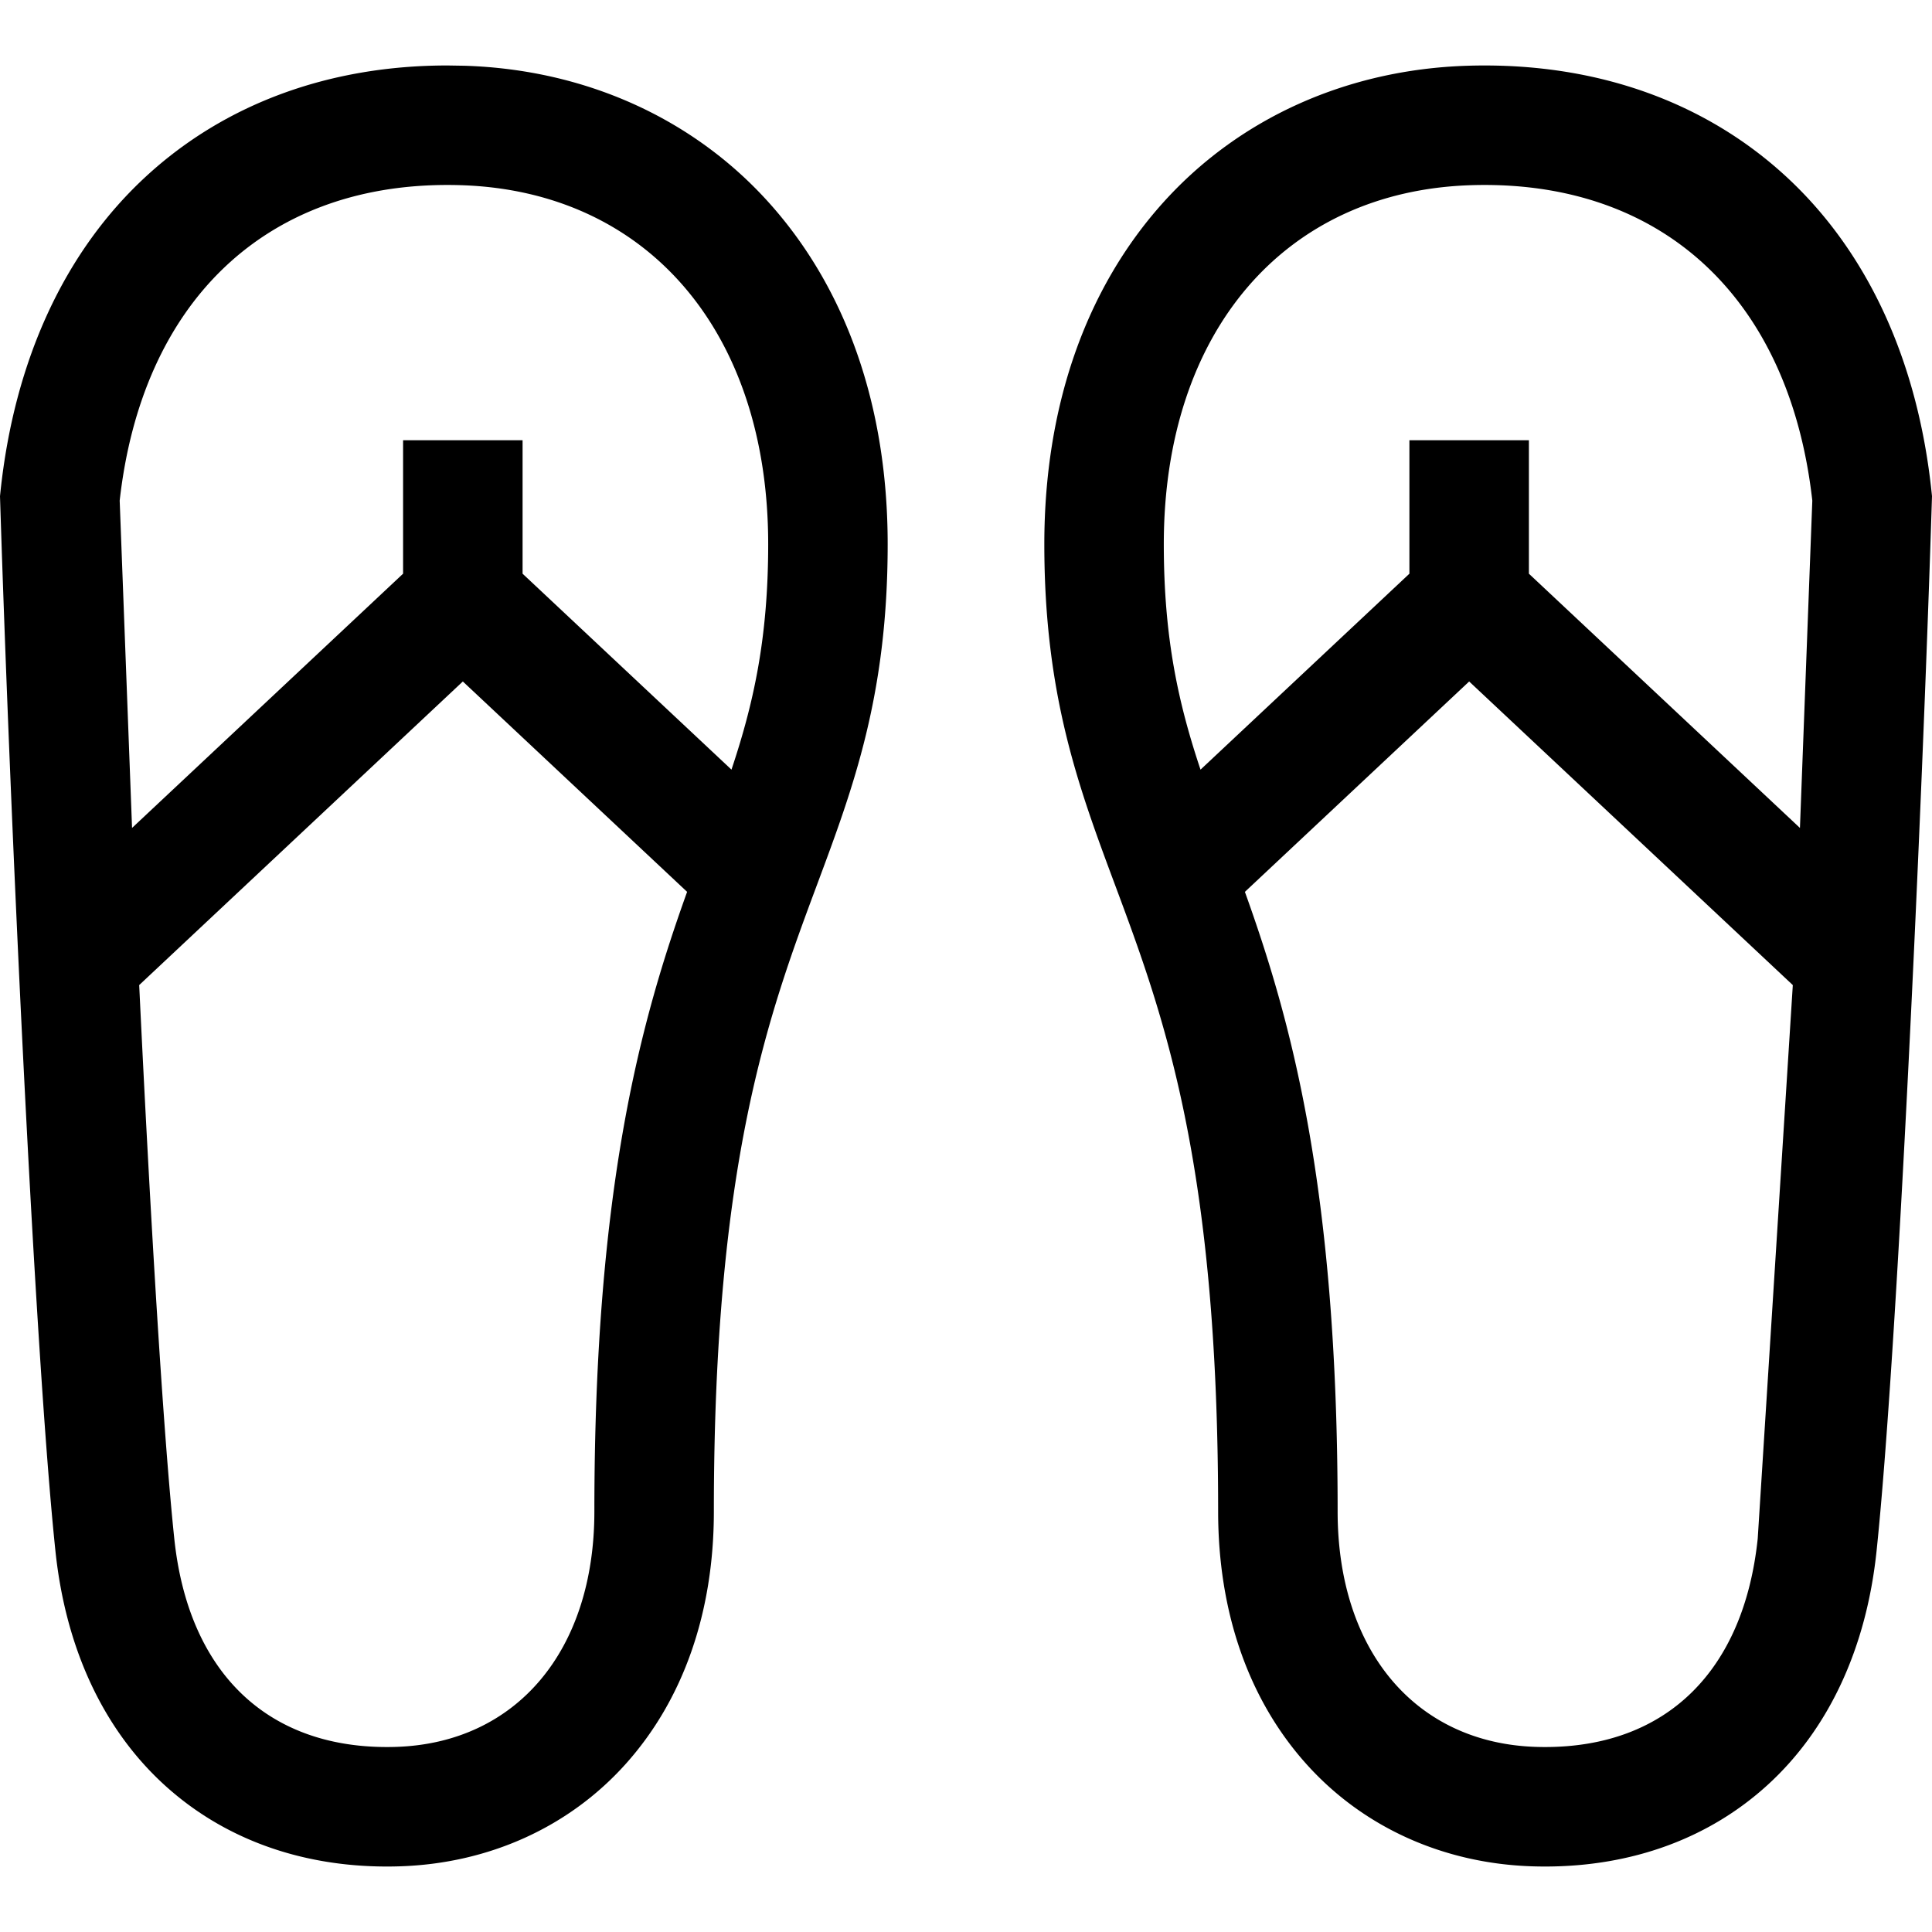 <svg xmlns="http://www.w3.org/2000/svg" viewBox="0 0 485.049 485.049" xmlns:v="https://vecta.io/nano"><path d="M116.674 16.507l-4.361-.069c-29.572 0-55.64 9.546-75.386 27.607C16.32 62.895 3.587 90.386.107 123.546L0 124.564l.032 1.022c2.489 78.854 8.7 214.407 13.887 263.825 2.56 24.386 11.992 44.666 27.277 58.647 14.699 13.446 34.045 20.553 55.943 20.553a101.16 101.16 0 0 0 3.204-.051c22.358-.706 42.504-9.825 56.726-25.678 14.493-16.155 22.153-38.085 22.153-63.418 0-87.846 13.782-124.824 25.942-157.45 9.101-24.417 17.696-47.479 17.696-85.4 0-34.478-10.358-64.179-29.957-85.894-19.051-21.112-46.125-33.262-76.229-34.213zm-4.361 29.931a108.49 108.49 0 0 1 3.414.054c46.857 1.479 77.135 36.854 77.135 90.121 0 23.813-3.744 40.224-9.217 56.612L131.2 144.03v-33.504h-30v33.504l-68.047 63.831-3.104-82.174c5.574-49.647 36.264-79.249 82.264-79.249zm36.91 333.026c0 34.953-19.558 58.156-49.826 59.111a71.16 71.16 0 0 1-2.257.036c-30.436 0-49.894-19.074-53.385-52.332-2.743-26.135-6.004-80.371-8.809-138.966l81.254-76.221 56.304 52.815c-11.322 31.553-23.281 73.463-23.281 155.557zm335.719-255.917c-3.48-33.161-16.213-60.652-36.82-79.501-19.746-18.061-45.813-27.607-75.386-27.607-1.44 0-2.908.023-4.361.069-30.104.951-57.178 13.101-76.23 34.212-19.599 21.715-29.957 51.417-29.957 85.894 0 37.921 8.596 60.984 17.696 85.4 12.16 32.626 25.942 69.604 25.942 157.45 0 25.333 7.66 47.263 22.153 63.418 14.222 15.853 34.367 24.972 56.726 25.678 1.072.034 2.143.051 3.203.051 21.9 0 41.246-7.107 55.944-20.552 15.285-13.982 24.718-34.262 27.277-58.648 5.187-49.418 11.397-184.971 13.887-263.825l.032-1.022-.106-1.017zm-115.62-77.055a108.54 108.54 0 0 1 3.414-.054c45.999 0 76.689 29.602 82.263 79.25l-3.104 82.174-68.047-63.831v-33.504h-30v33.504l-52.445 49.195c-5.472-16.388-9.217-32.799-9.217-56.612.002-53.268 30.279-88.642 77.136-90.122zm71.972 339.787c-3.491 33.259-22.949 52.333-53.385 52.332a71.16 71.16 0 0 1-2.257-.036c-30.269-.955-49.826-24.158-49.826-59.111 0-82.094-11.959-124.003-23.281-155.556l56.304-52.815 81.254 76.221-8.809 138.965z"/></svg>